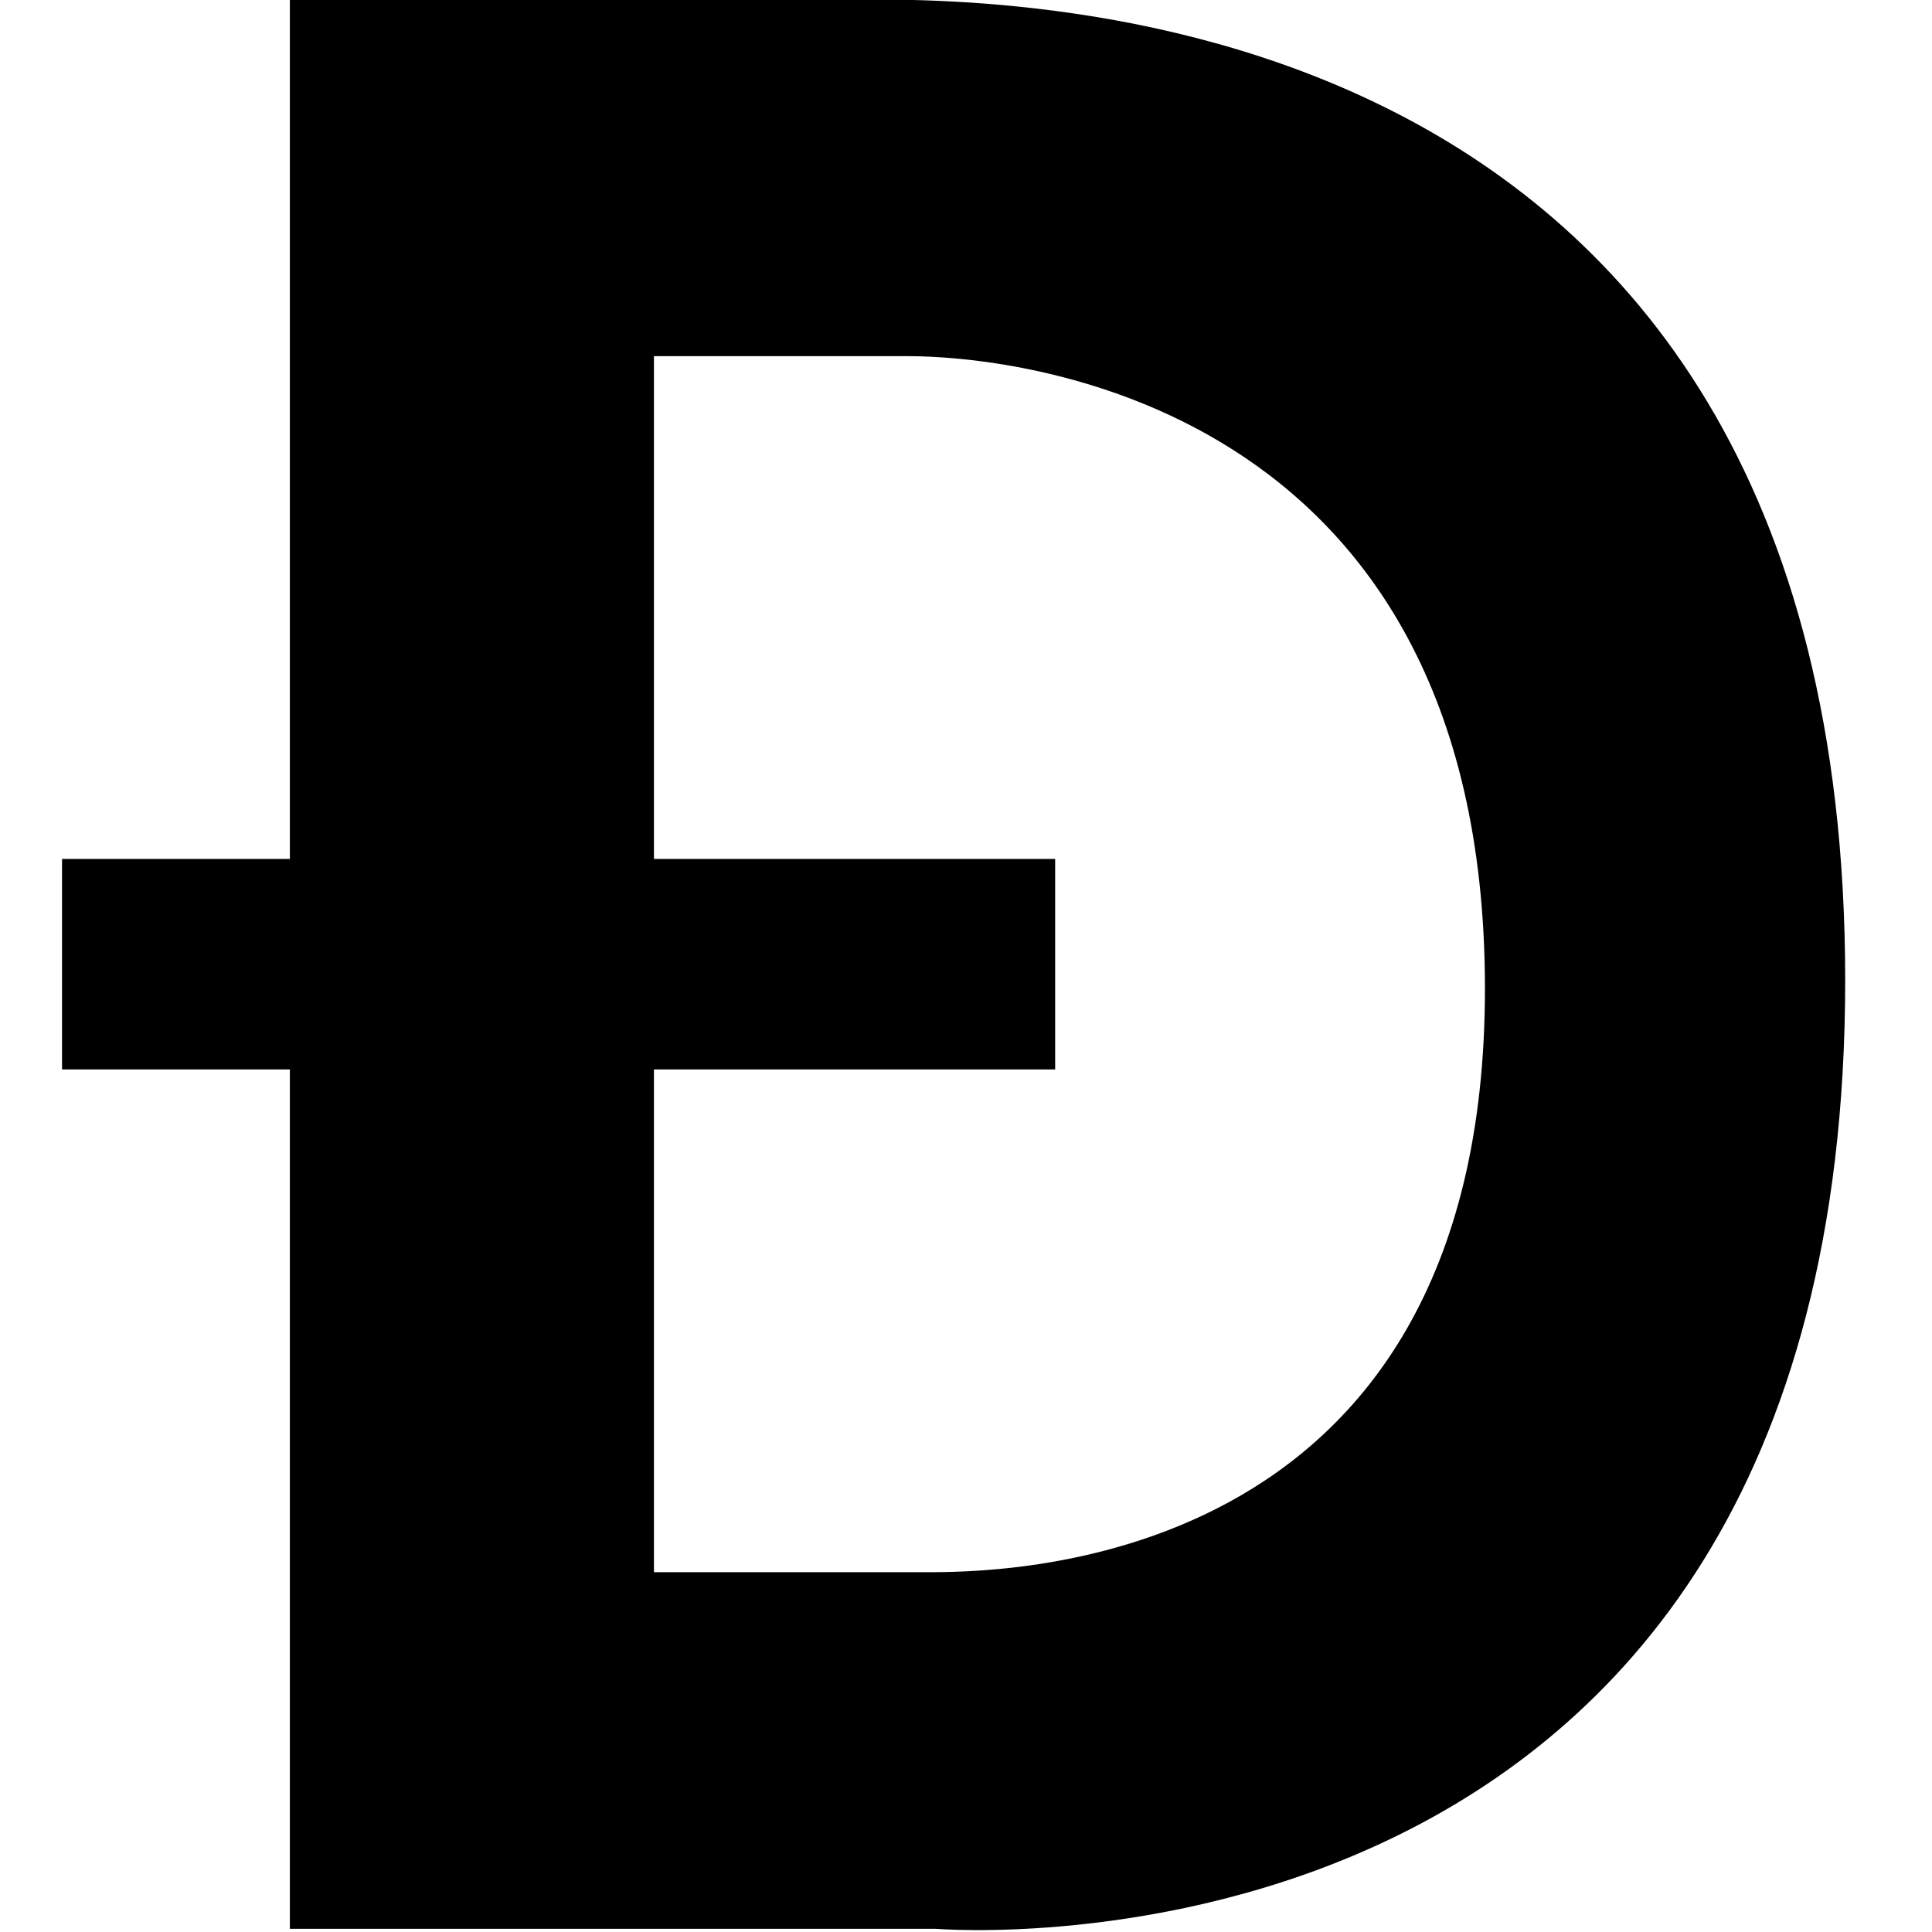 <svg xmlns="http://www.w3.org/2000/svg" viewBox="0 0 384 384" fill="currentColor"><path d="M167.879-.09H57.613v170.813H12.328v41.836h45.285V383.37h128.48s180.653 15.133 180.653-188.531C366.746-5.508 193.97-.09 167.88-.09zm15.262 312.578h-53.164v-99.93h79.742v-41.835h-79.742v-99.93h50.699c18.953 0 114.324 7.629 114.469 125.43.148 117.804-98.348 116.265-112.004 116.265zm0 0"/></svg>